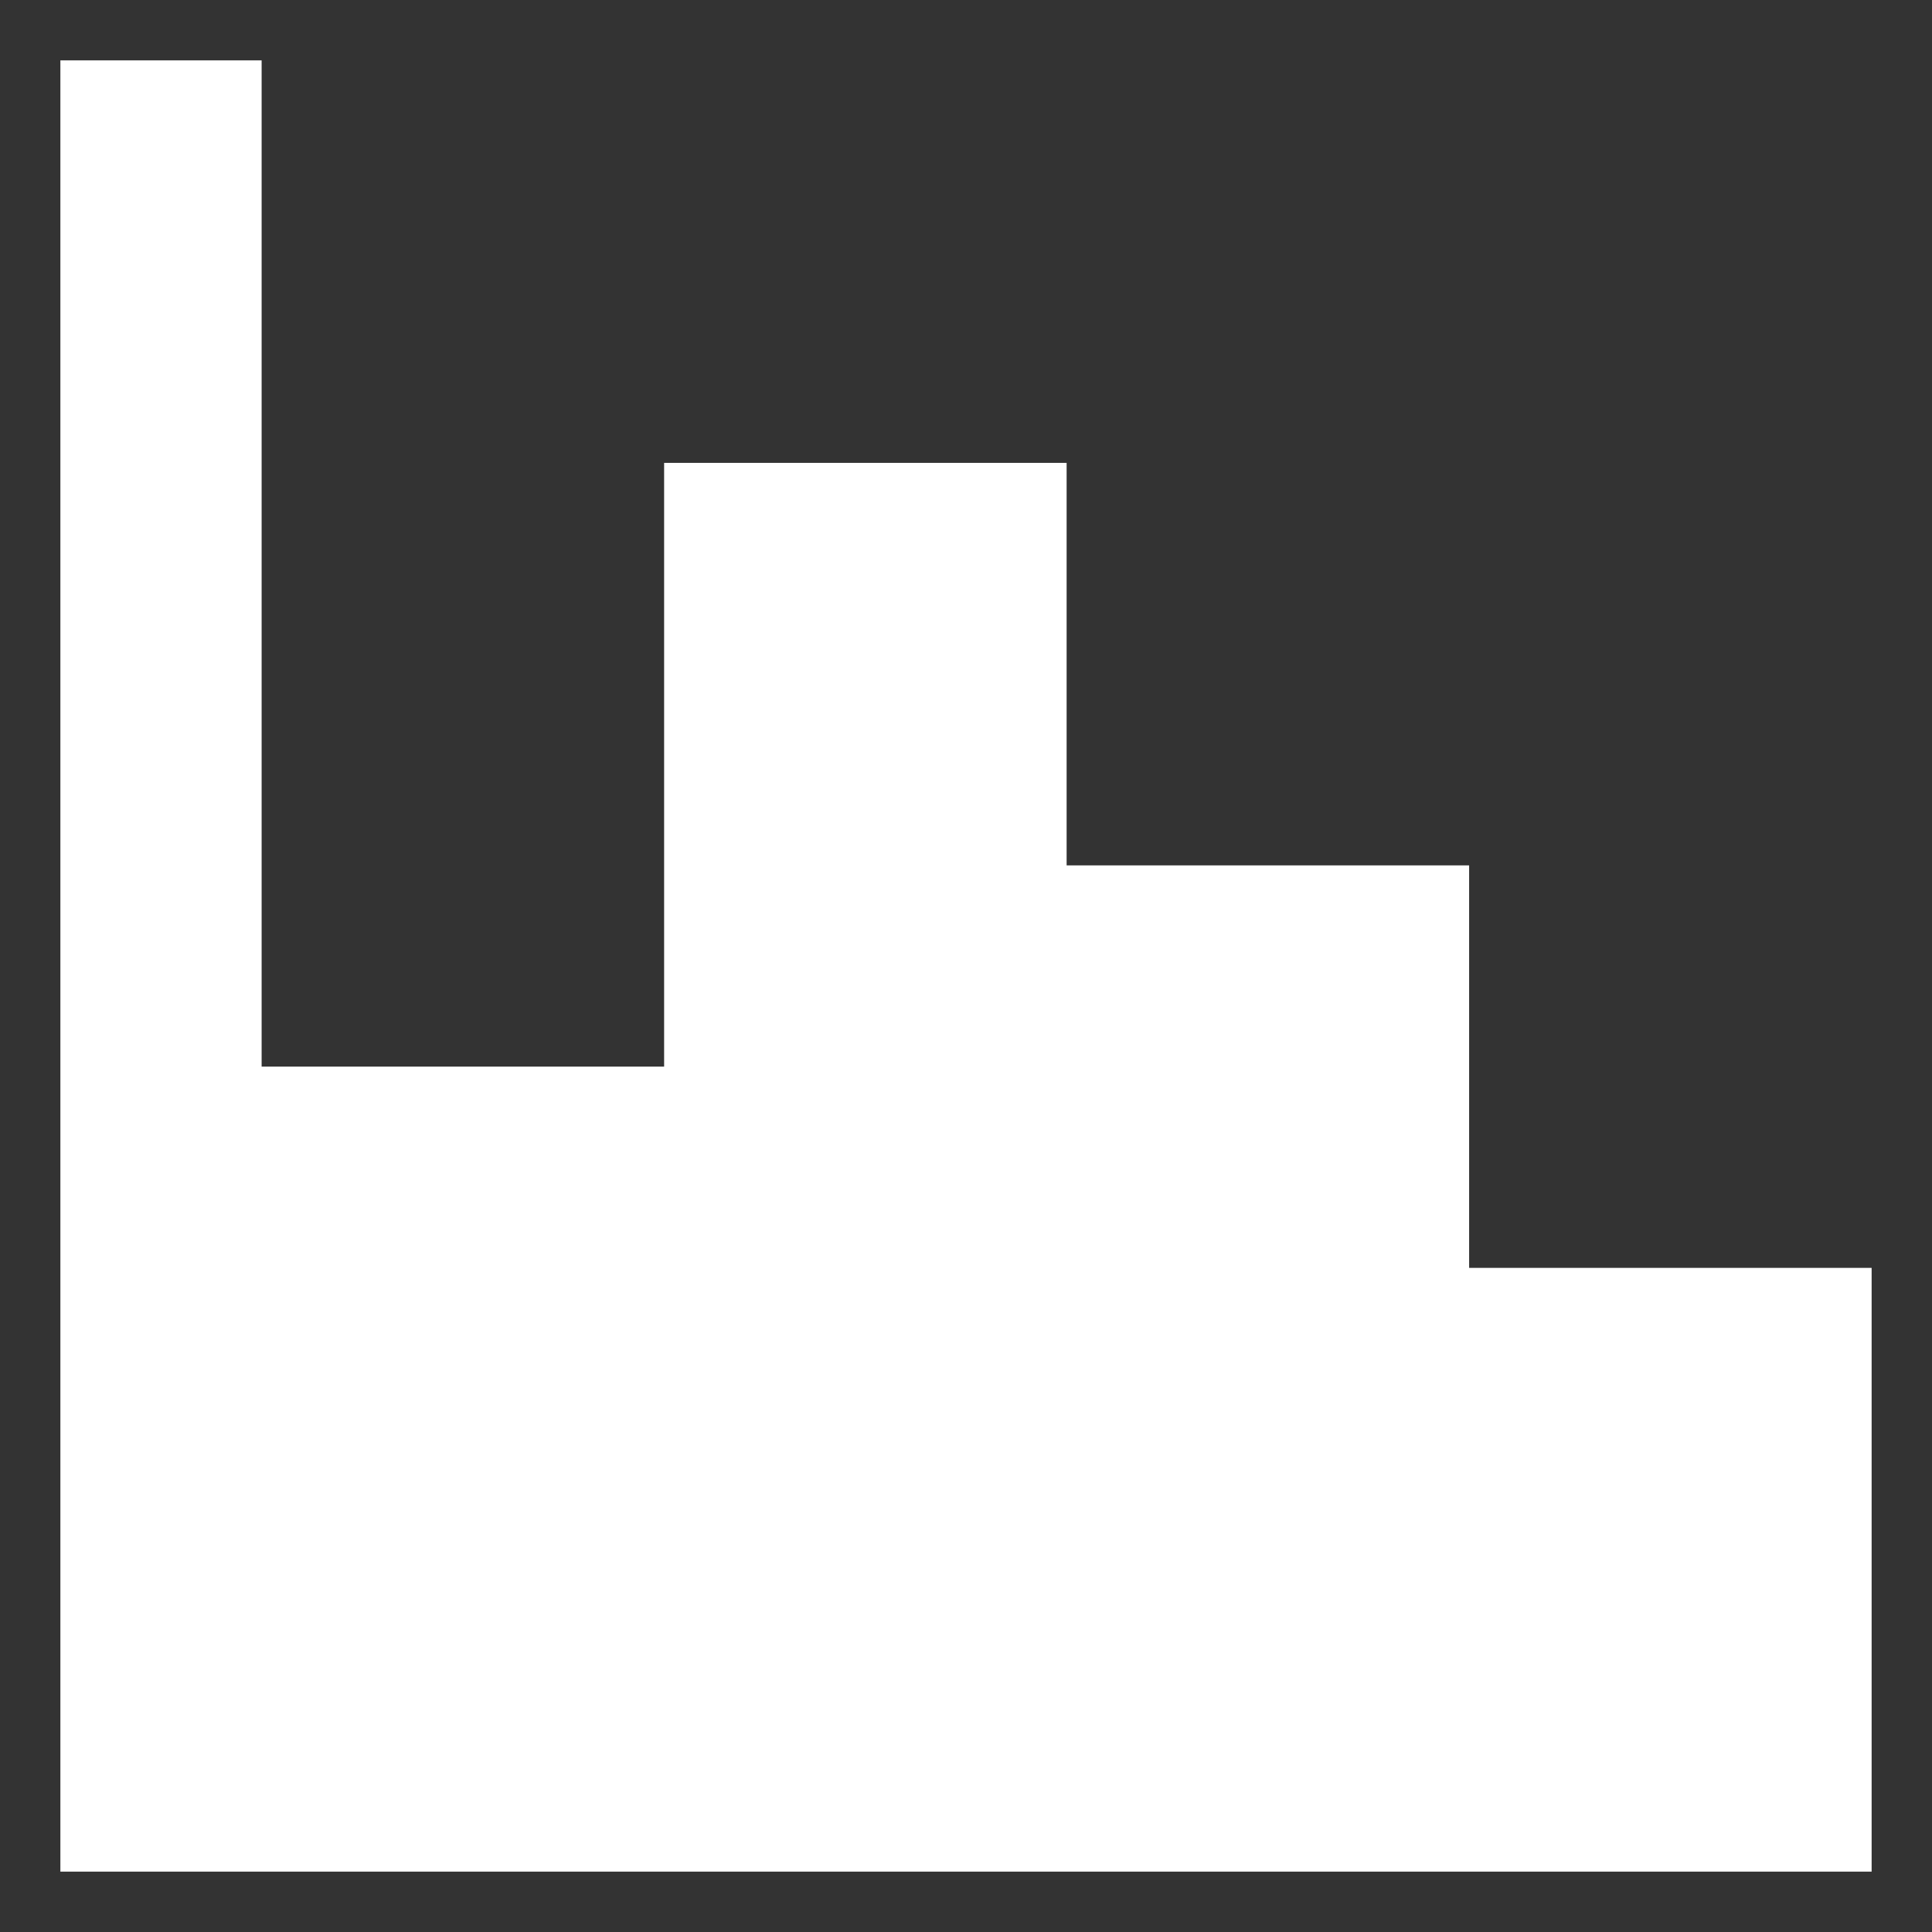 <svg width="24" height="24" viewBox="0 0 24 24" fill="none" xmlns="http://www.w3.org/2000/svg">
<rect x="0" y="0" width="24" height="24" fill="#333333" stroke="none"/>
<path d="M0.75 0.75H3.25V13.25H8.25V5.75H13.25V10.75H18.25V15.75H23.25V23.25H0.75V0.75Z" fill="white"/>
</svg>
